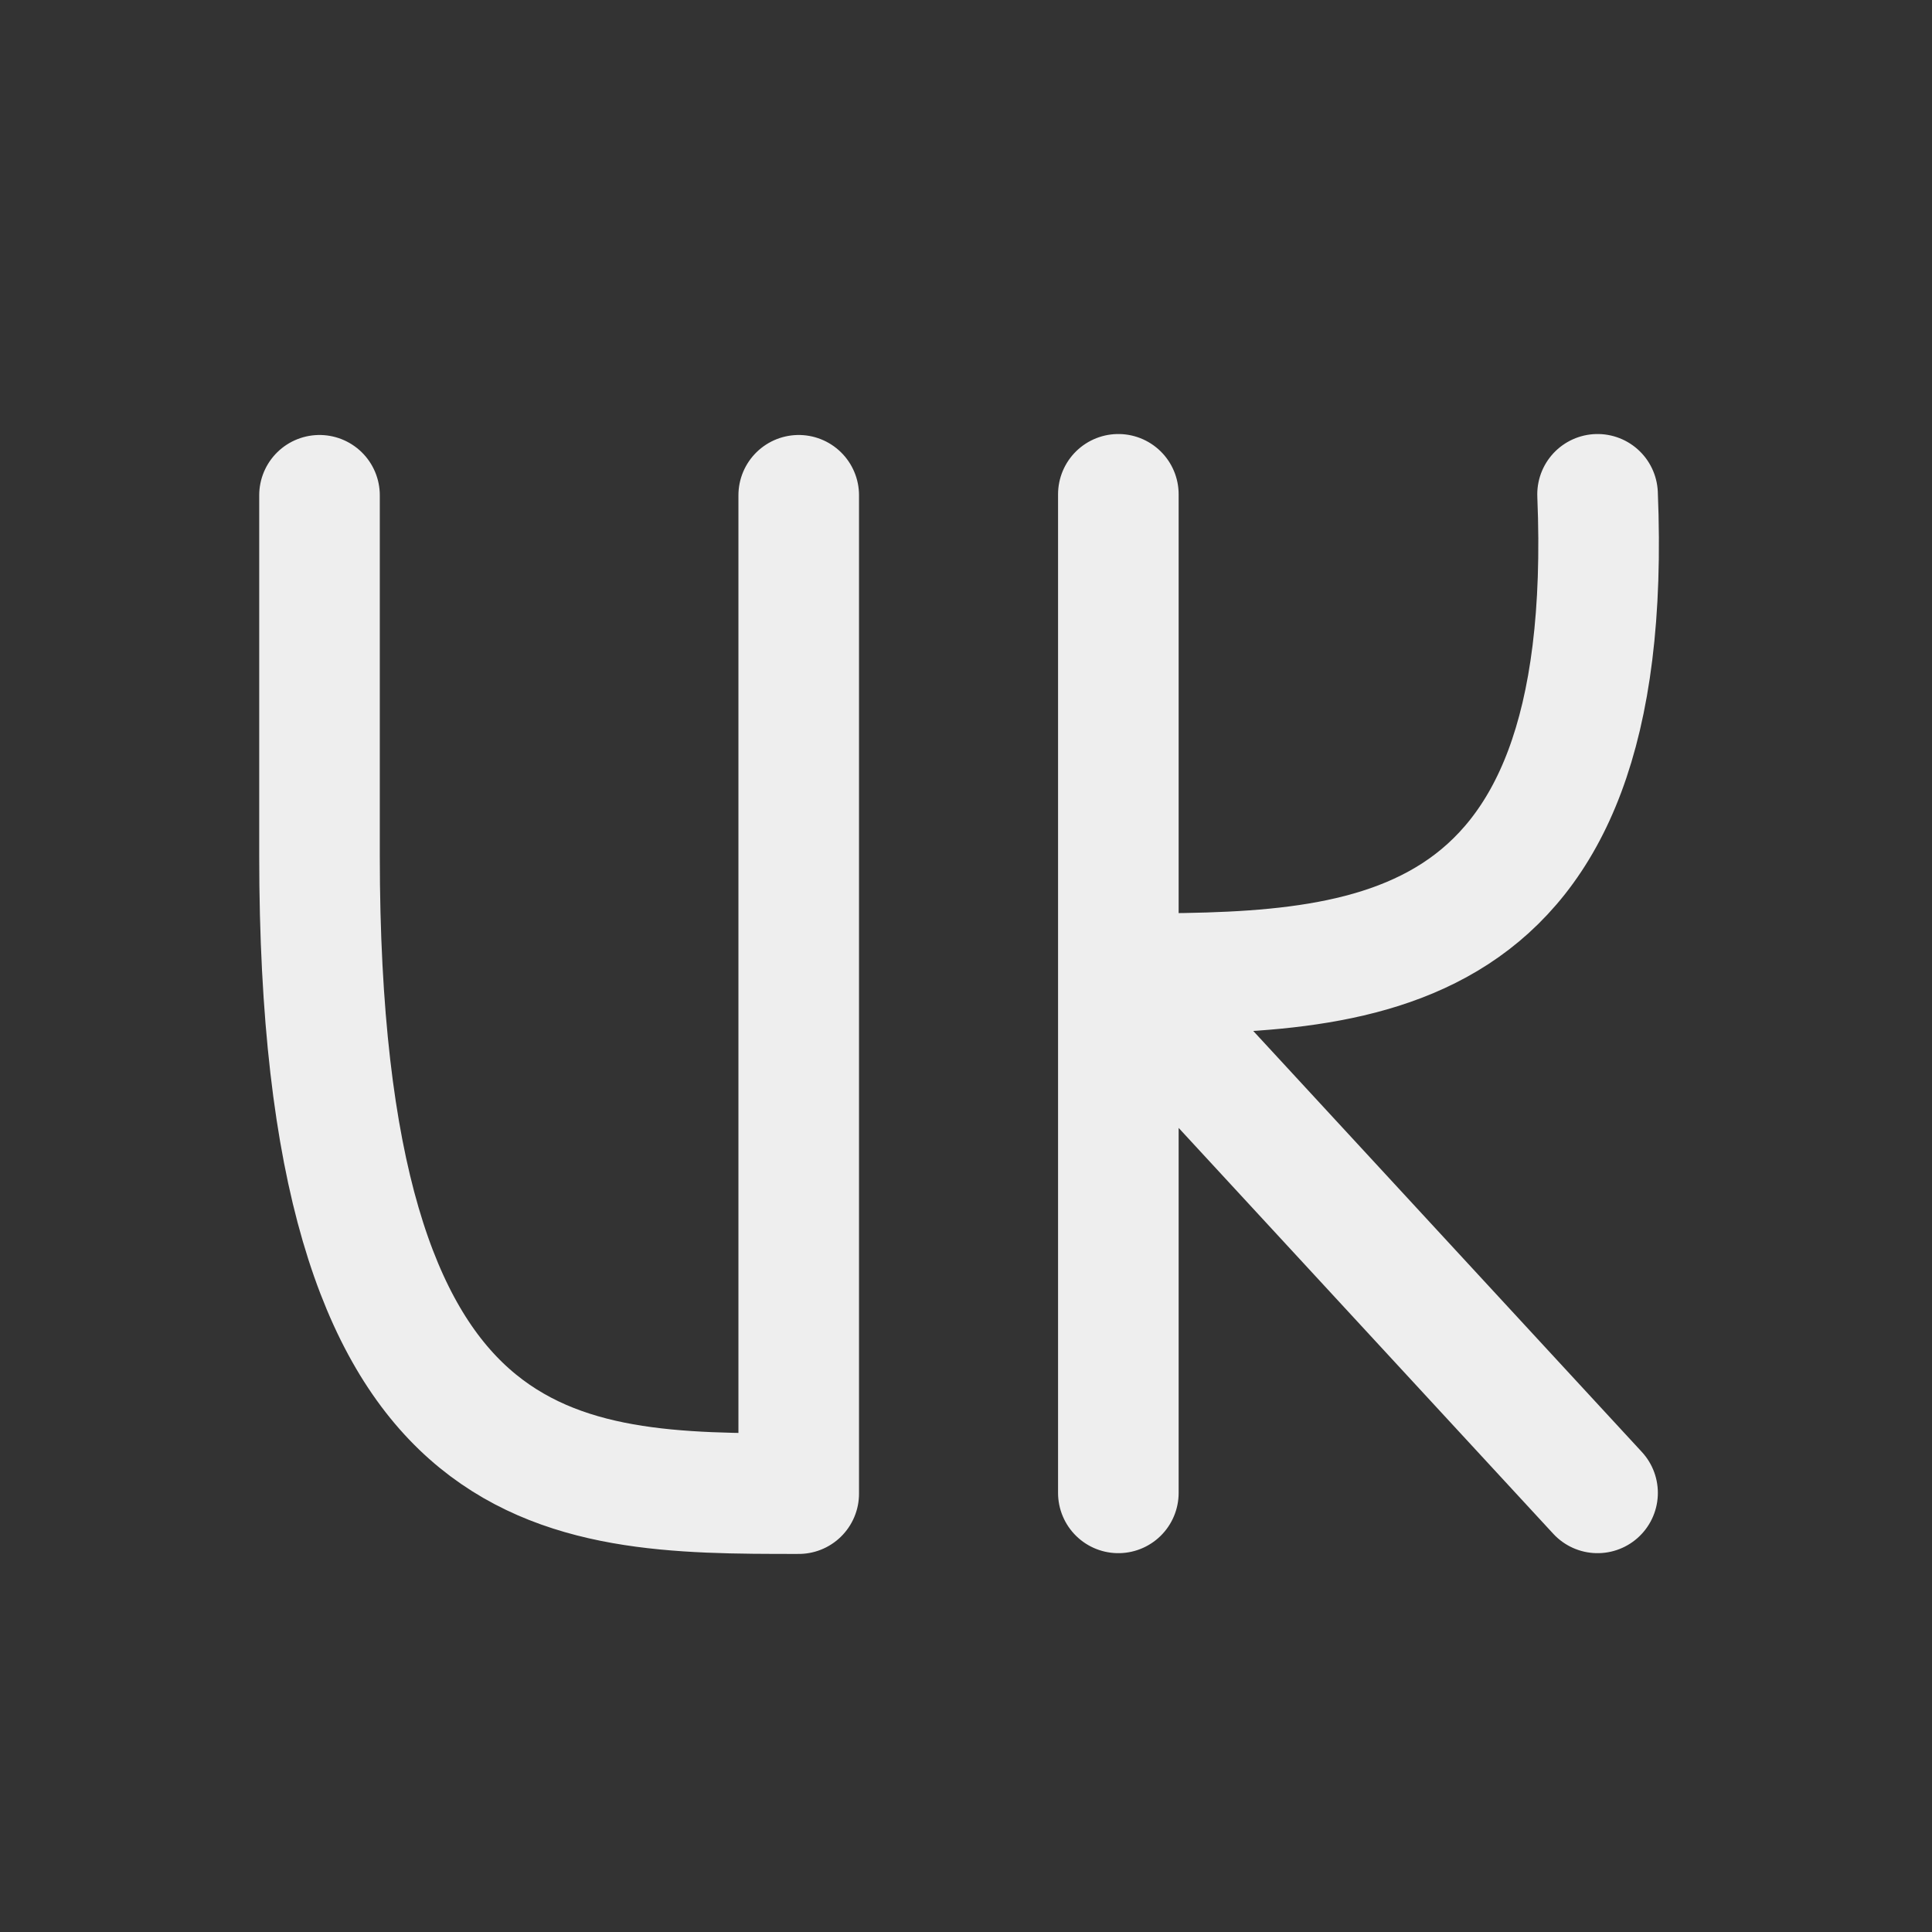 
<svg xmlns="http://www.w3.org/2000/svg" xmlns:xlink="http://www.w3.org/1999/xlink" width="48px" height="48px" viewBox="0 0 48 48" version="1.1">
<rect x="0" y="0" width="48" height="48" fill="#333333" stroke="none"/>
<g id="surface1">
<path style="fill:none;stroke-width:2.996;stroke-linecap:round;stroke-linejoin:round;stroke:rgb(93.333%,93.333%,93.333%);stroke-opacity:1;stroke-miterlimit:4;" d="M 7.938 12.305 L 7.938 21.254 C 7.938 37.109 13.891 37.109 19.844 37.109 L 19.844 12.305 M 27.785 24.191 C 33.738 24.191 40.18 24.191 39.691 12.281 M 27.785 12.281 L 27.785 37.09 M 27.785 24.191 L 39.691 37.09 "/>
</g>
</svg>
